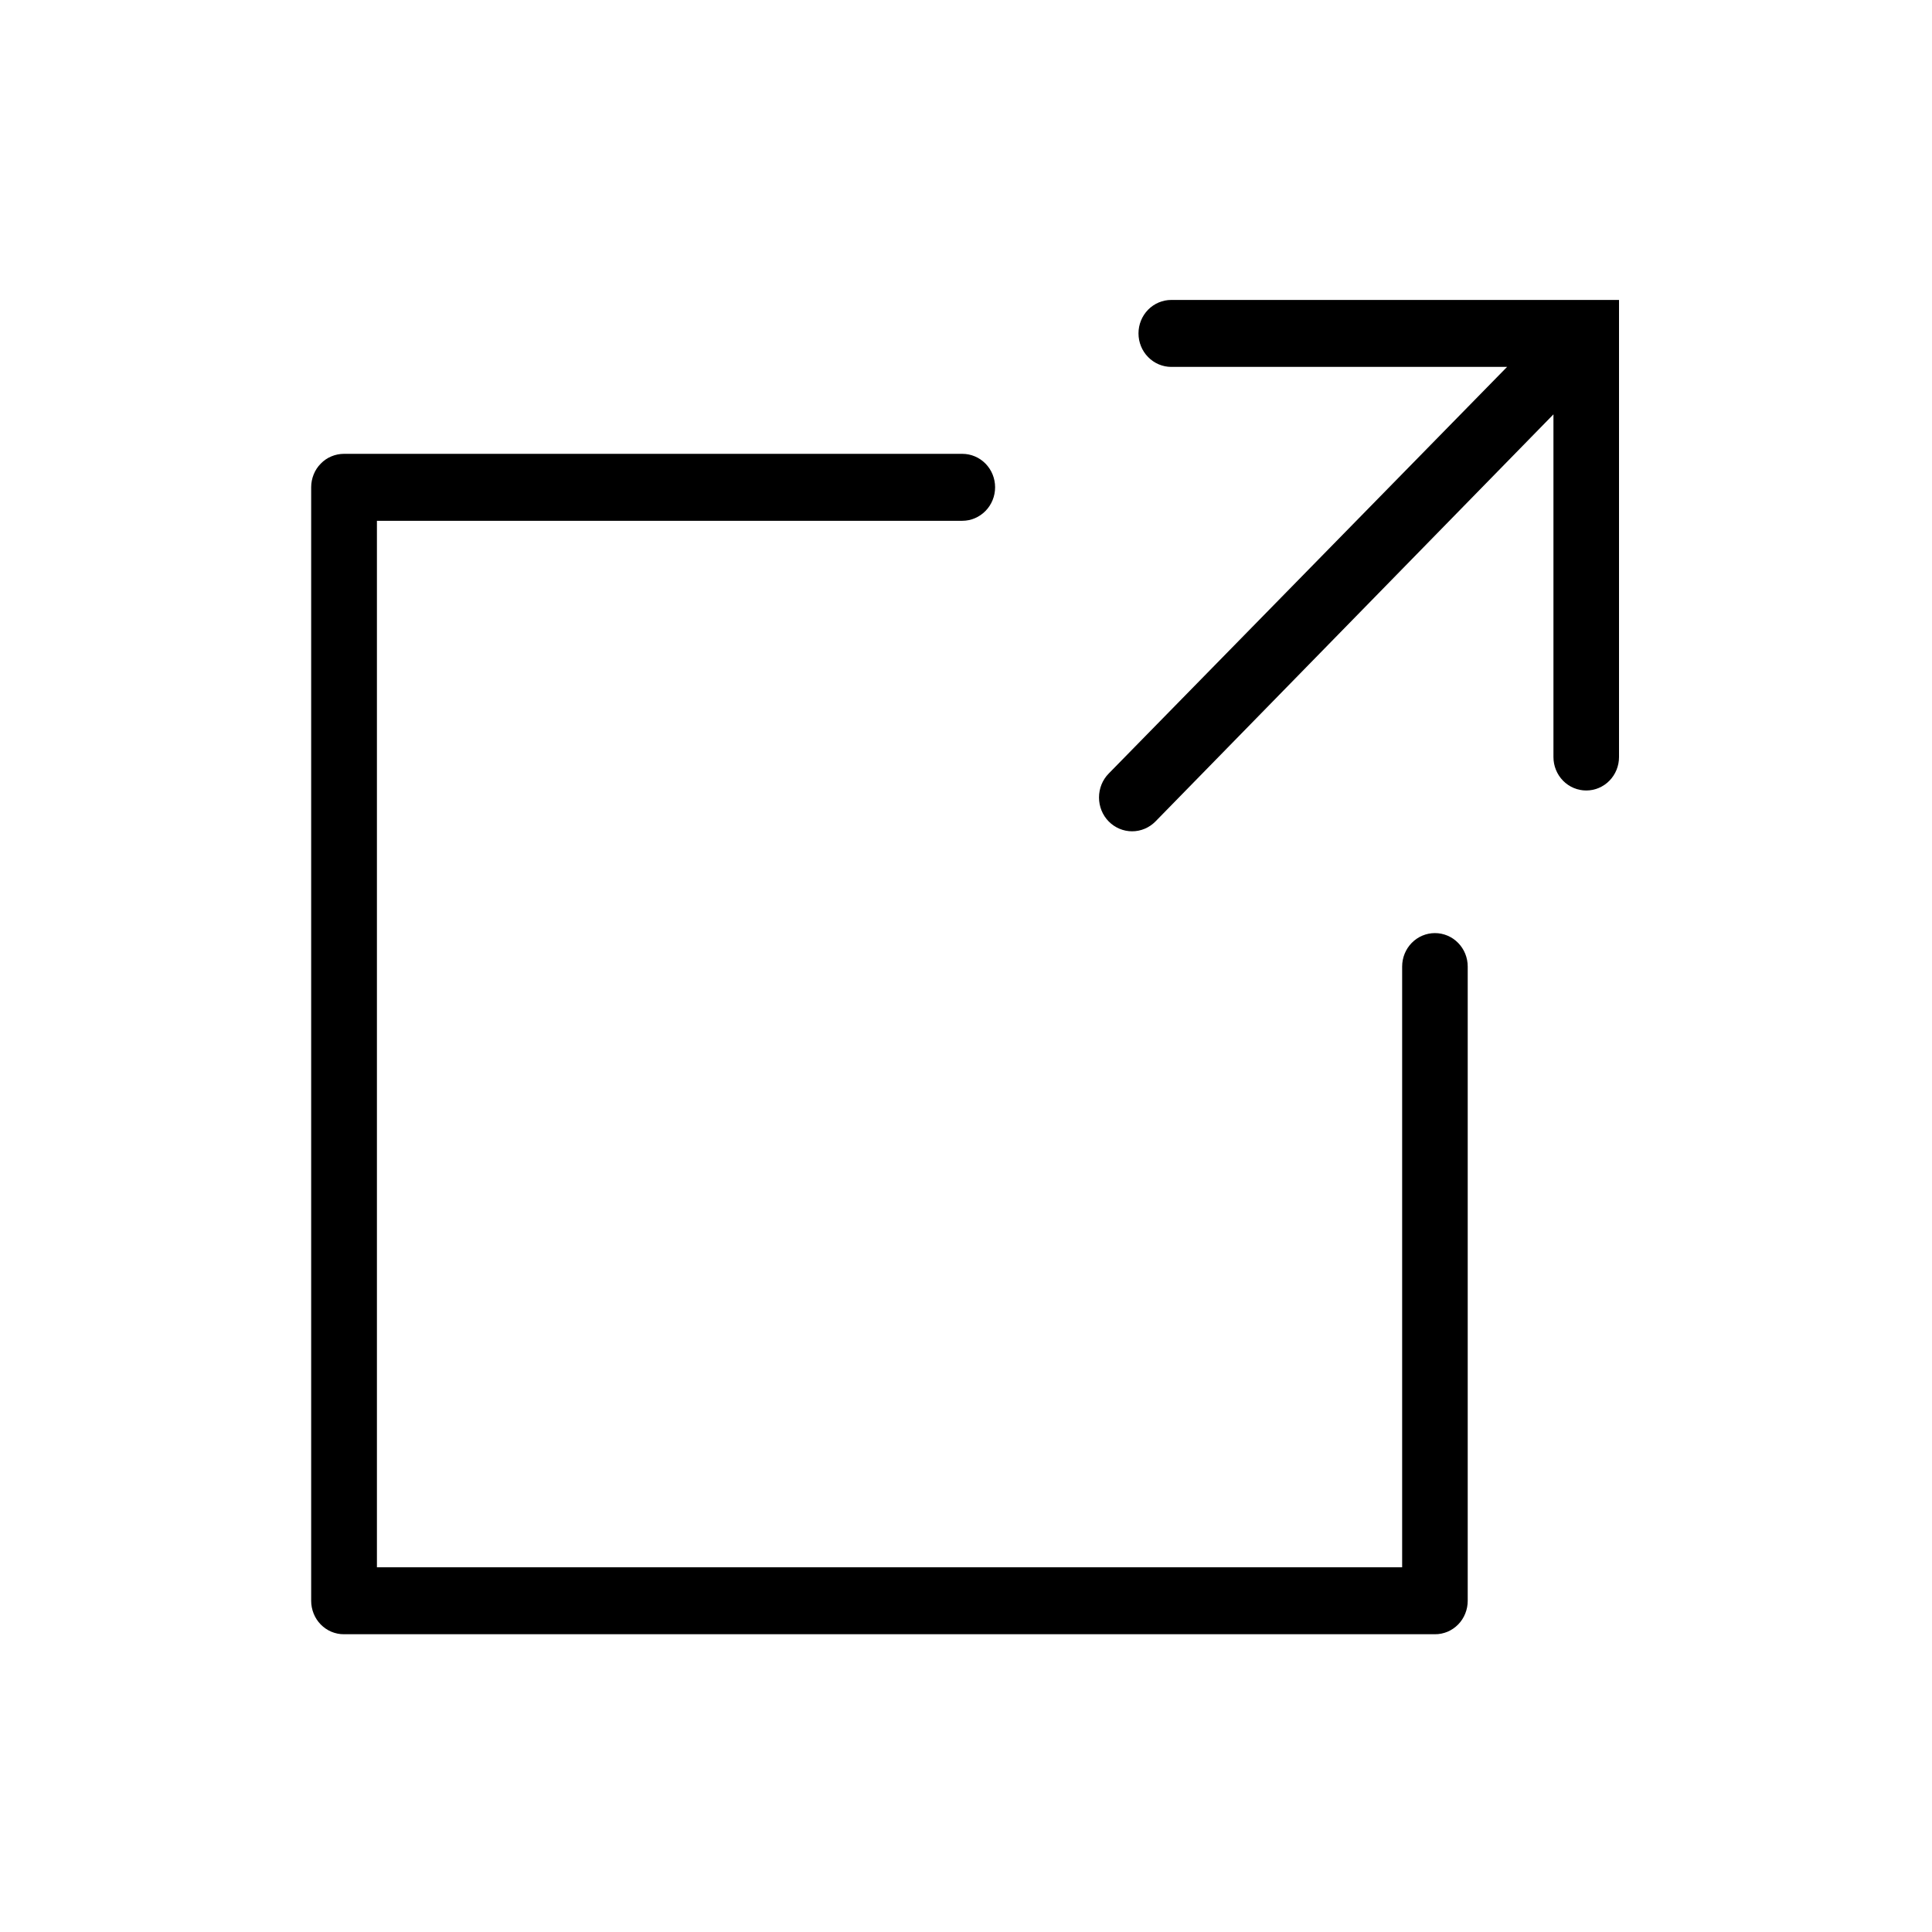 <svg width="32" height="32" viewBox="0 0 32 32" xmlns="http://www.w3.org/2000/svg">
<path d="M19.4 4.968C19.256 4.968 19.118 5.026 19.016 5.13C18.914 5.234 18.857 5.375 18.857 5.522C18.857 5.669 18.914 5.81 19.016 5.914C19.118 6.018 19.256 6.077 19.4 6.077H24.962L18.363 12.813C18.26 12.918 18.203 13.06 18.203 13.209C18.203 13.357 18.26 13.5 18.363 13.605C18.466 13.71 18.606 13.769 18.751 13.769C18.897 13.769 19.036 13.71 19.139 13.605L25.73 6.863V12.539C25.73 12.686 25.787 12.827 25.889 12.931C25.991 13.035 26.129 13.093 26.273 13.093C26.417 13.093 26.555 13.035 26.657 12.931C26.759 12.827 26.816 12.686 26.816 12.539V4.968H19.4Z"/>
<path d="M23.767 15.455C23.623 15.455 23.485 15.513 23.383 15.617C23.281 15.721 23.224 15.862 23.224 16.009V25.959H6.243V8.626H15.939C16.083 8.626 16.221 8.567 16.323 8.463C16.425 8.359 16.482 8.218 16.482 8.071C16.482 7.924 16.425 7.783 16.323 7.679C16.221 7.575 16.083 7.517 15.939 7.517H5.697C5.626 7.517 5.555 7.531 5.489 7.559C5.423 7.586 5.363 7.627 5.313 7.679C5.262 7.73 5.222 7.791 5.195 7.859C5.168 7.926 5.154 7.998 5.154 8.071V26.514C5.154 26.587 5.168 26.659 5.195 26.726C5.222 26.794 5.262 26.855 5.313 26.907C5.363 26.958 5.423 26.999 5.489 27.027C5.555 27.054 5.626 27.069 5.697 27.068H23.767C23.838 27.069 23.909 27.054 23.975 27.027C24.041 26.999 24.101 26.958 24.151 26.907C24.202 26.855 24.242 26.794 24.269 26.726C24.296 26.659 24.31 26.587 24.31 26.514V16.009C24.31 15.862 24.253 15.721 24.151 15.617C24.049 15.513 23.911 15.455 23.767 15.455Z"/>
</svg>
